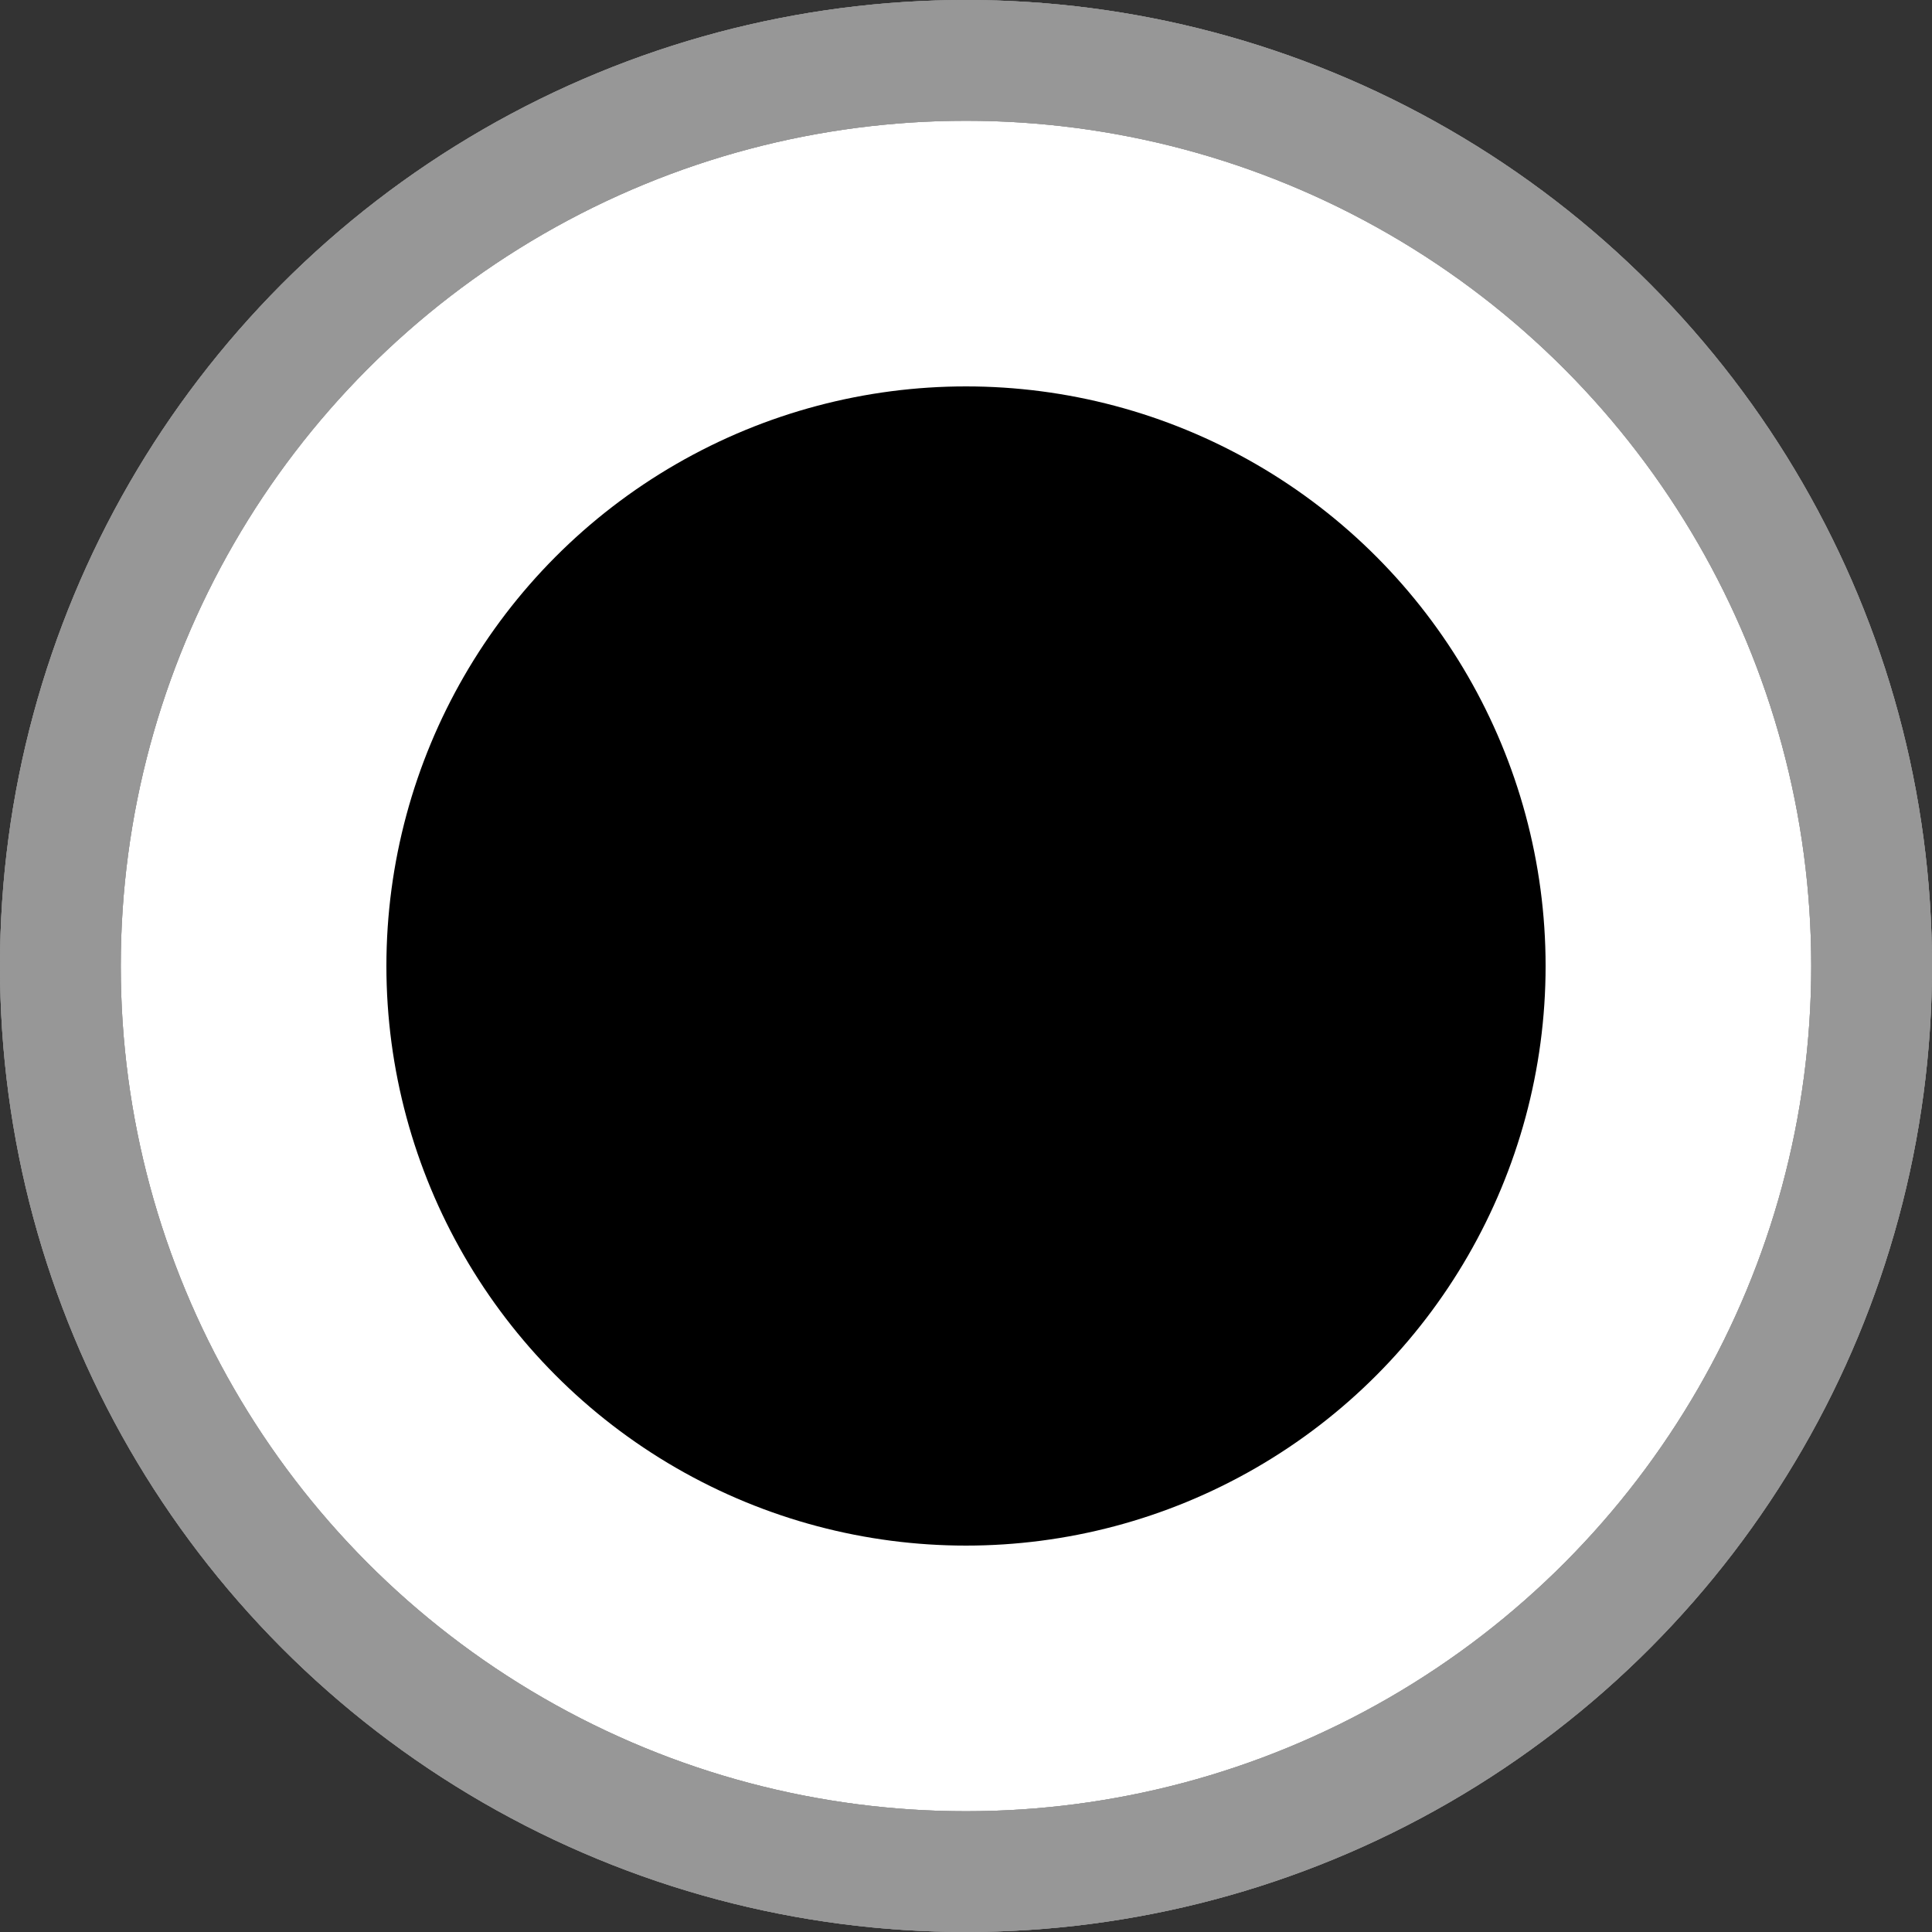 <svg width="16" height="16" viewBox="0 0 16 16" fill="none" xmlns="http://www.w3.org/2000/svg">
<rect x="0" y="0" width="16" height="16" fill="#333333" stroke="none"/>
<circle cx="8" cy="8" r="7.5" fill="white"/>
<circle cx="8" cy="8" r="7.5" stroke="#979797"/>
<circle cx="8" cy="8" r="7.5" stroke="#979797"/>
<circle cx="8" cy="8" r="7.5" stroke="#979797"/>
<circle cx="8" cy="8" r="4.8" fill="black"/>
</svg>
